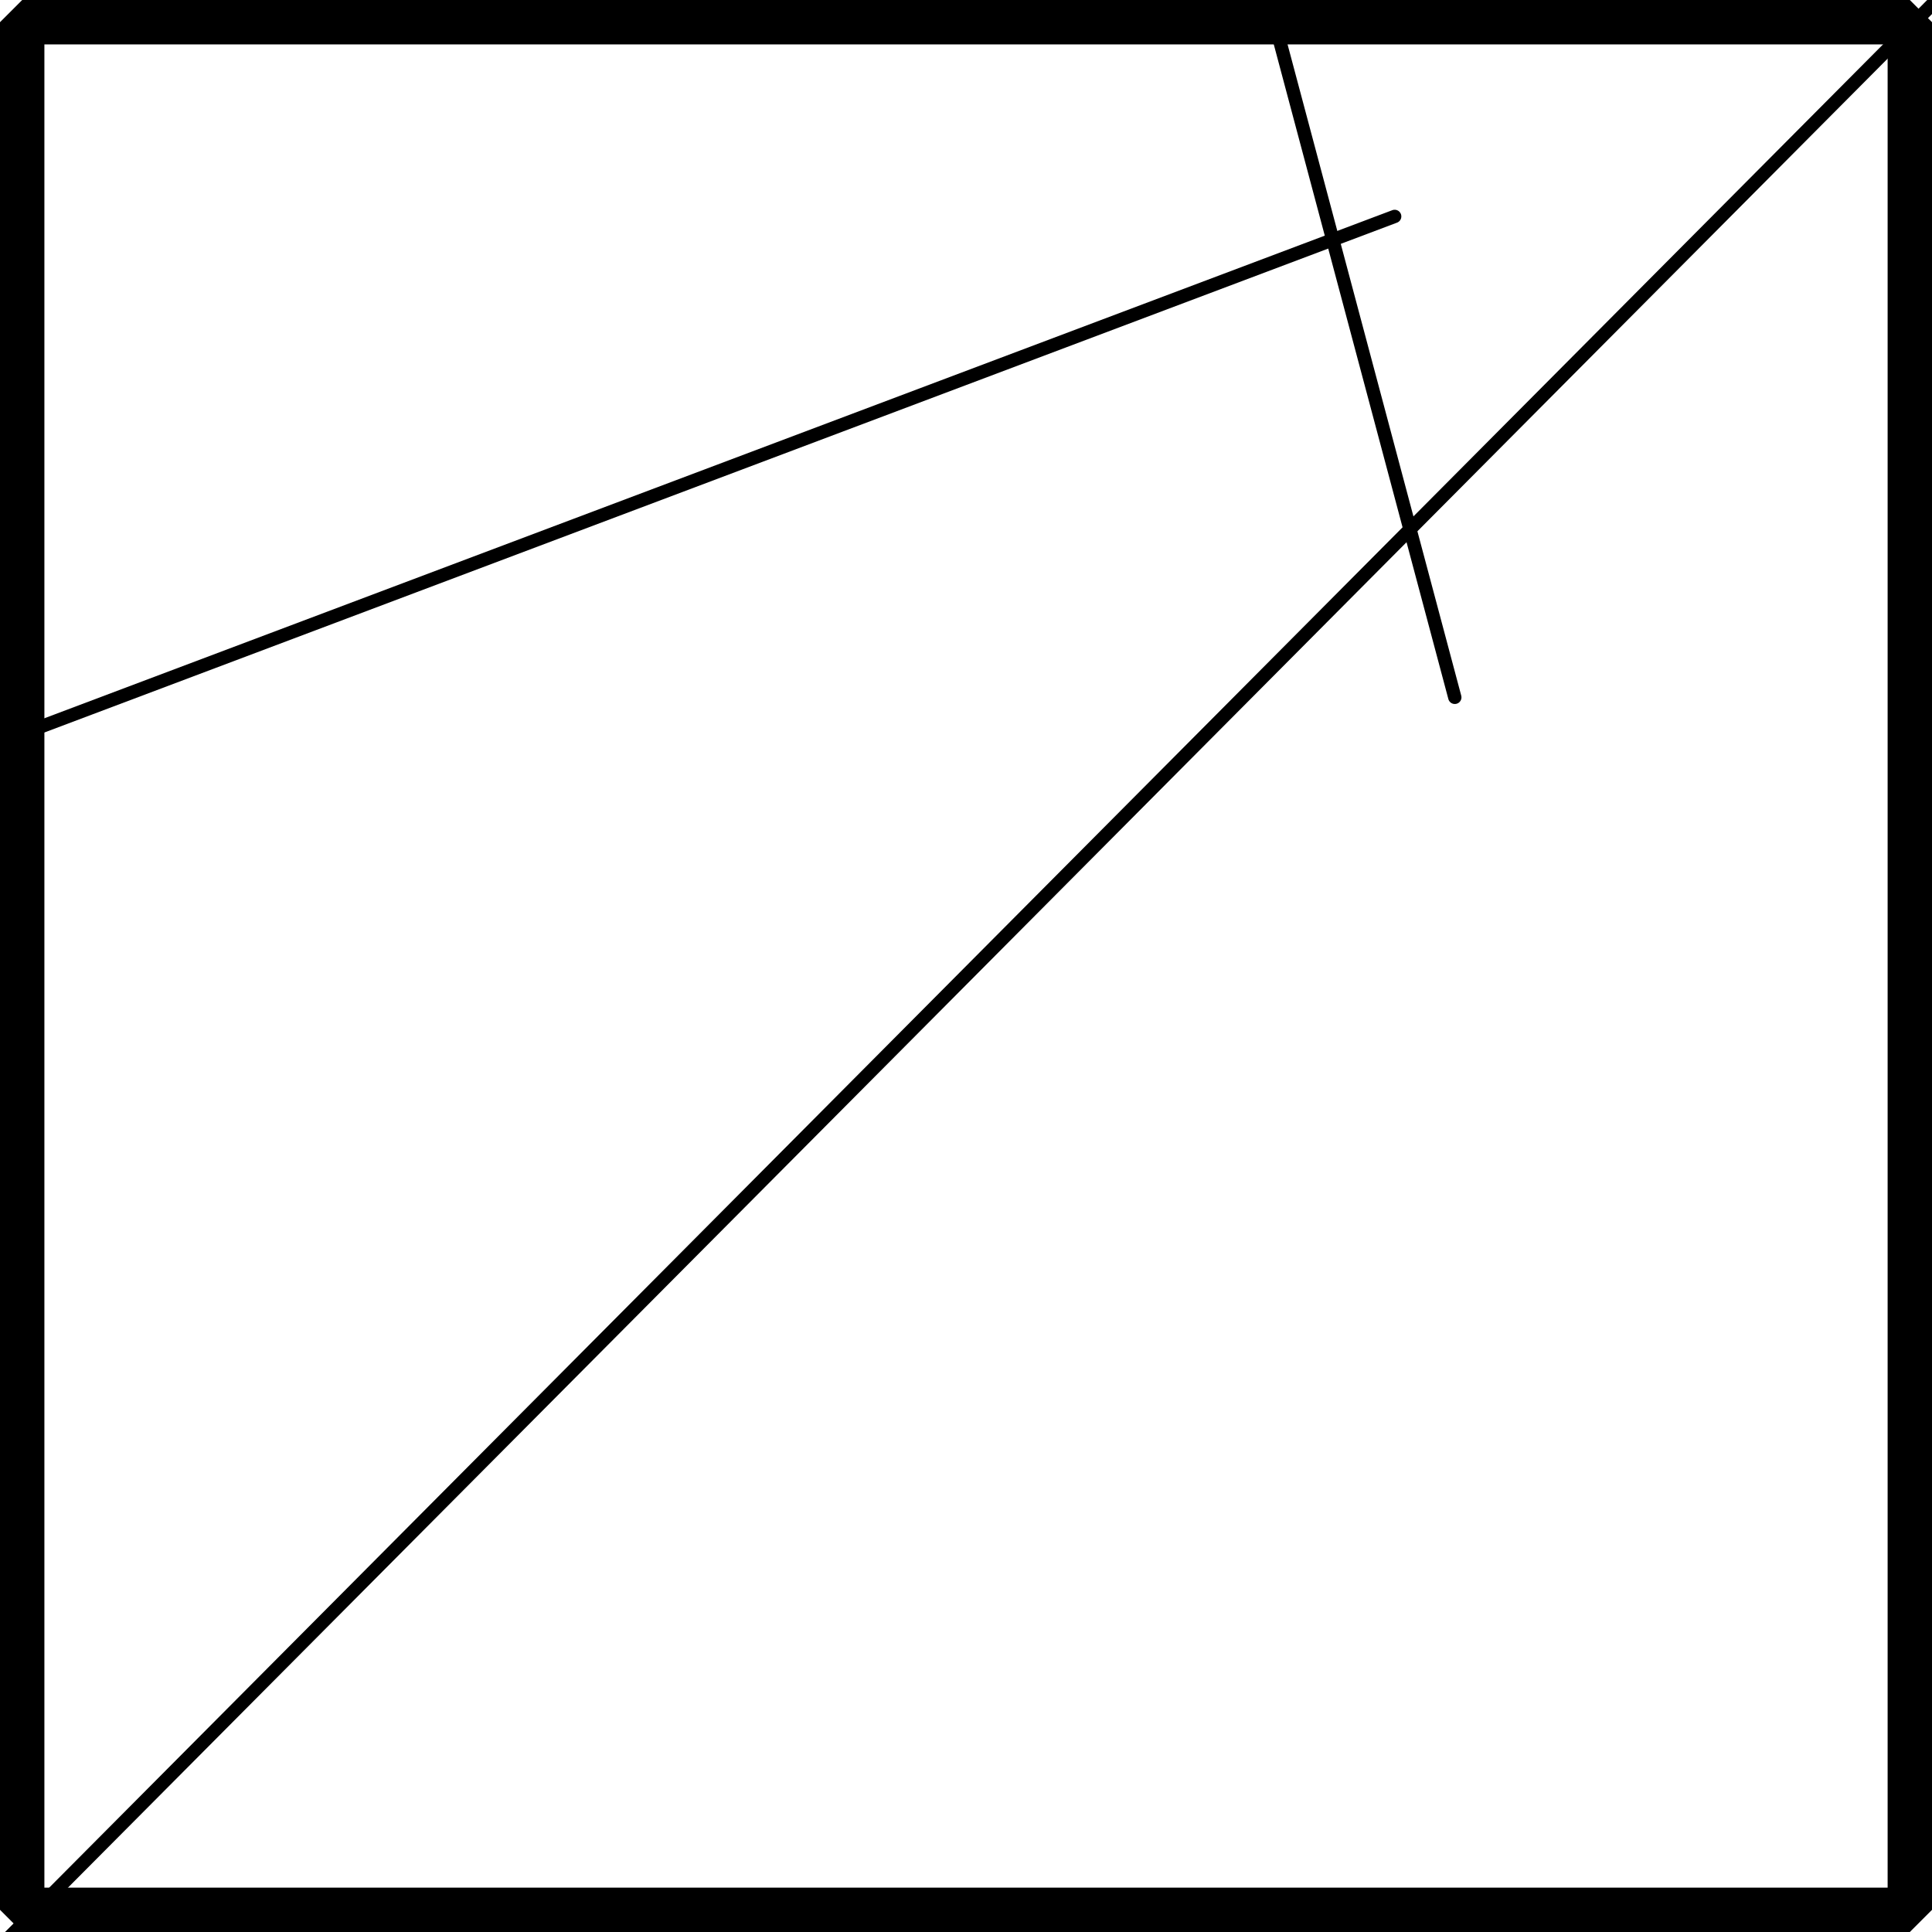<?xml version="1.0" encoding="UTF-8" standalone="no"?>
<!-- Created with Inkscape (http://www.inkscape.org/) -->

<svg
   width="115.171mm"
   height="115.171mm"
   viewBox="0 0 115.171 115.171"
   version="1.1"
   id="svg1"
   sodipodi:docname="big_seed.svg"
   inkscape:version="1.4.2 (ebf0e940d0, 2025-05-08)"
   xmlns:inkscape="http://www.inkscape.org/namespaces/inkscape"
   xmlns:sodipodi="http://sodipodi.sourceforge.net/DTD/sodipodi-0.dtd"
   xmlns="http://www.w3.org/2000/svg"
   xmlns:svg="http://www.w3.org/2000/svg">
  <sodipodi:namedview
     id="namedview1"
     pagecolor="#ffffff"
     bordercolor="#666666"
     borderopacity="1.0"
     inkscape:showpageshadow="2"
     inkscape:pageopacity="0.0"
     inkscape:pagecheckerboard="0"
     inkscape:deskcolor="#d1d1d1"
     inkscape:document-units="mm"
     inkscape:zoom="0.36915675"
     inkscape:cx="218.06455"
     inkscape:cy="392.78708"
     inkscape:window-width="1920"
     inkscape:window-height="1080"
     inkscape:window-x="0"
     inkscape:window-y="0"
     inkscape:window-maximized="1"
     inkscape:current-layer="layer1" />
  <defs
     id="defs1" />
  <g
     inkscape:label="Layer 1"
     inkscape:groupmode="layer"
     id="layer1"
     transform="translate(-52.431,-78.95)">
    <path
       id="rect1"
       style="overflow:visible;fill:none;stroke:#000000;stroke-width:2.646;stroke-linecap:round;stroke-linejoin:bevel;stroke-dasharray:none"
       d="M 53.754,80.273 H 166.28 V 192.799 H 53.754 Z" />
    <path
       style="color:#000000;overflow:visible;fill:none;stroke:#000000;stroke-width:0.794;stroke-linecap:round"
       d="M 177.858,68.916 38.097,209.394"
       id="path1"
       sodipodi:nodetypes="cc" />
    <path
       style="color:#000000;overflow:visible;fill:none;stroke:#000000;stroke-width:0.794;stroke-linecap:round;stroke-dasharray:none"
       d="M 127.687,77.517 139.155,120.52"
       id="path2" />
    <path
       style="color:#000000;overflow:visible;fill:none;stroke:#000000;stroke-width:0.794;stroke-linecap:round;stroke-dasharray:none"
       d="M 135.571,91.851 42.397,126.971"
       id="path3" />
  </g>
</svg>
